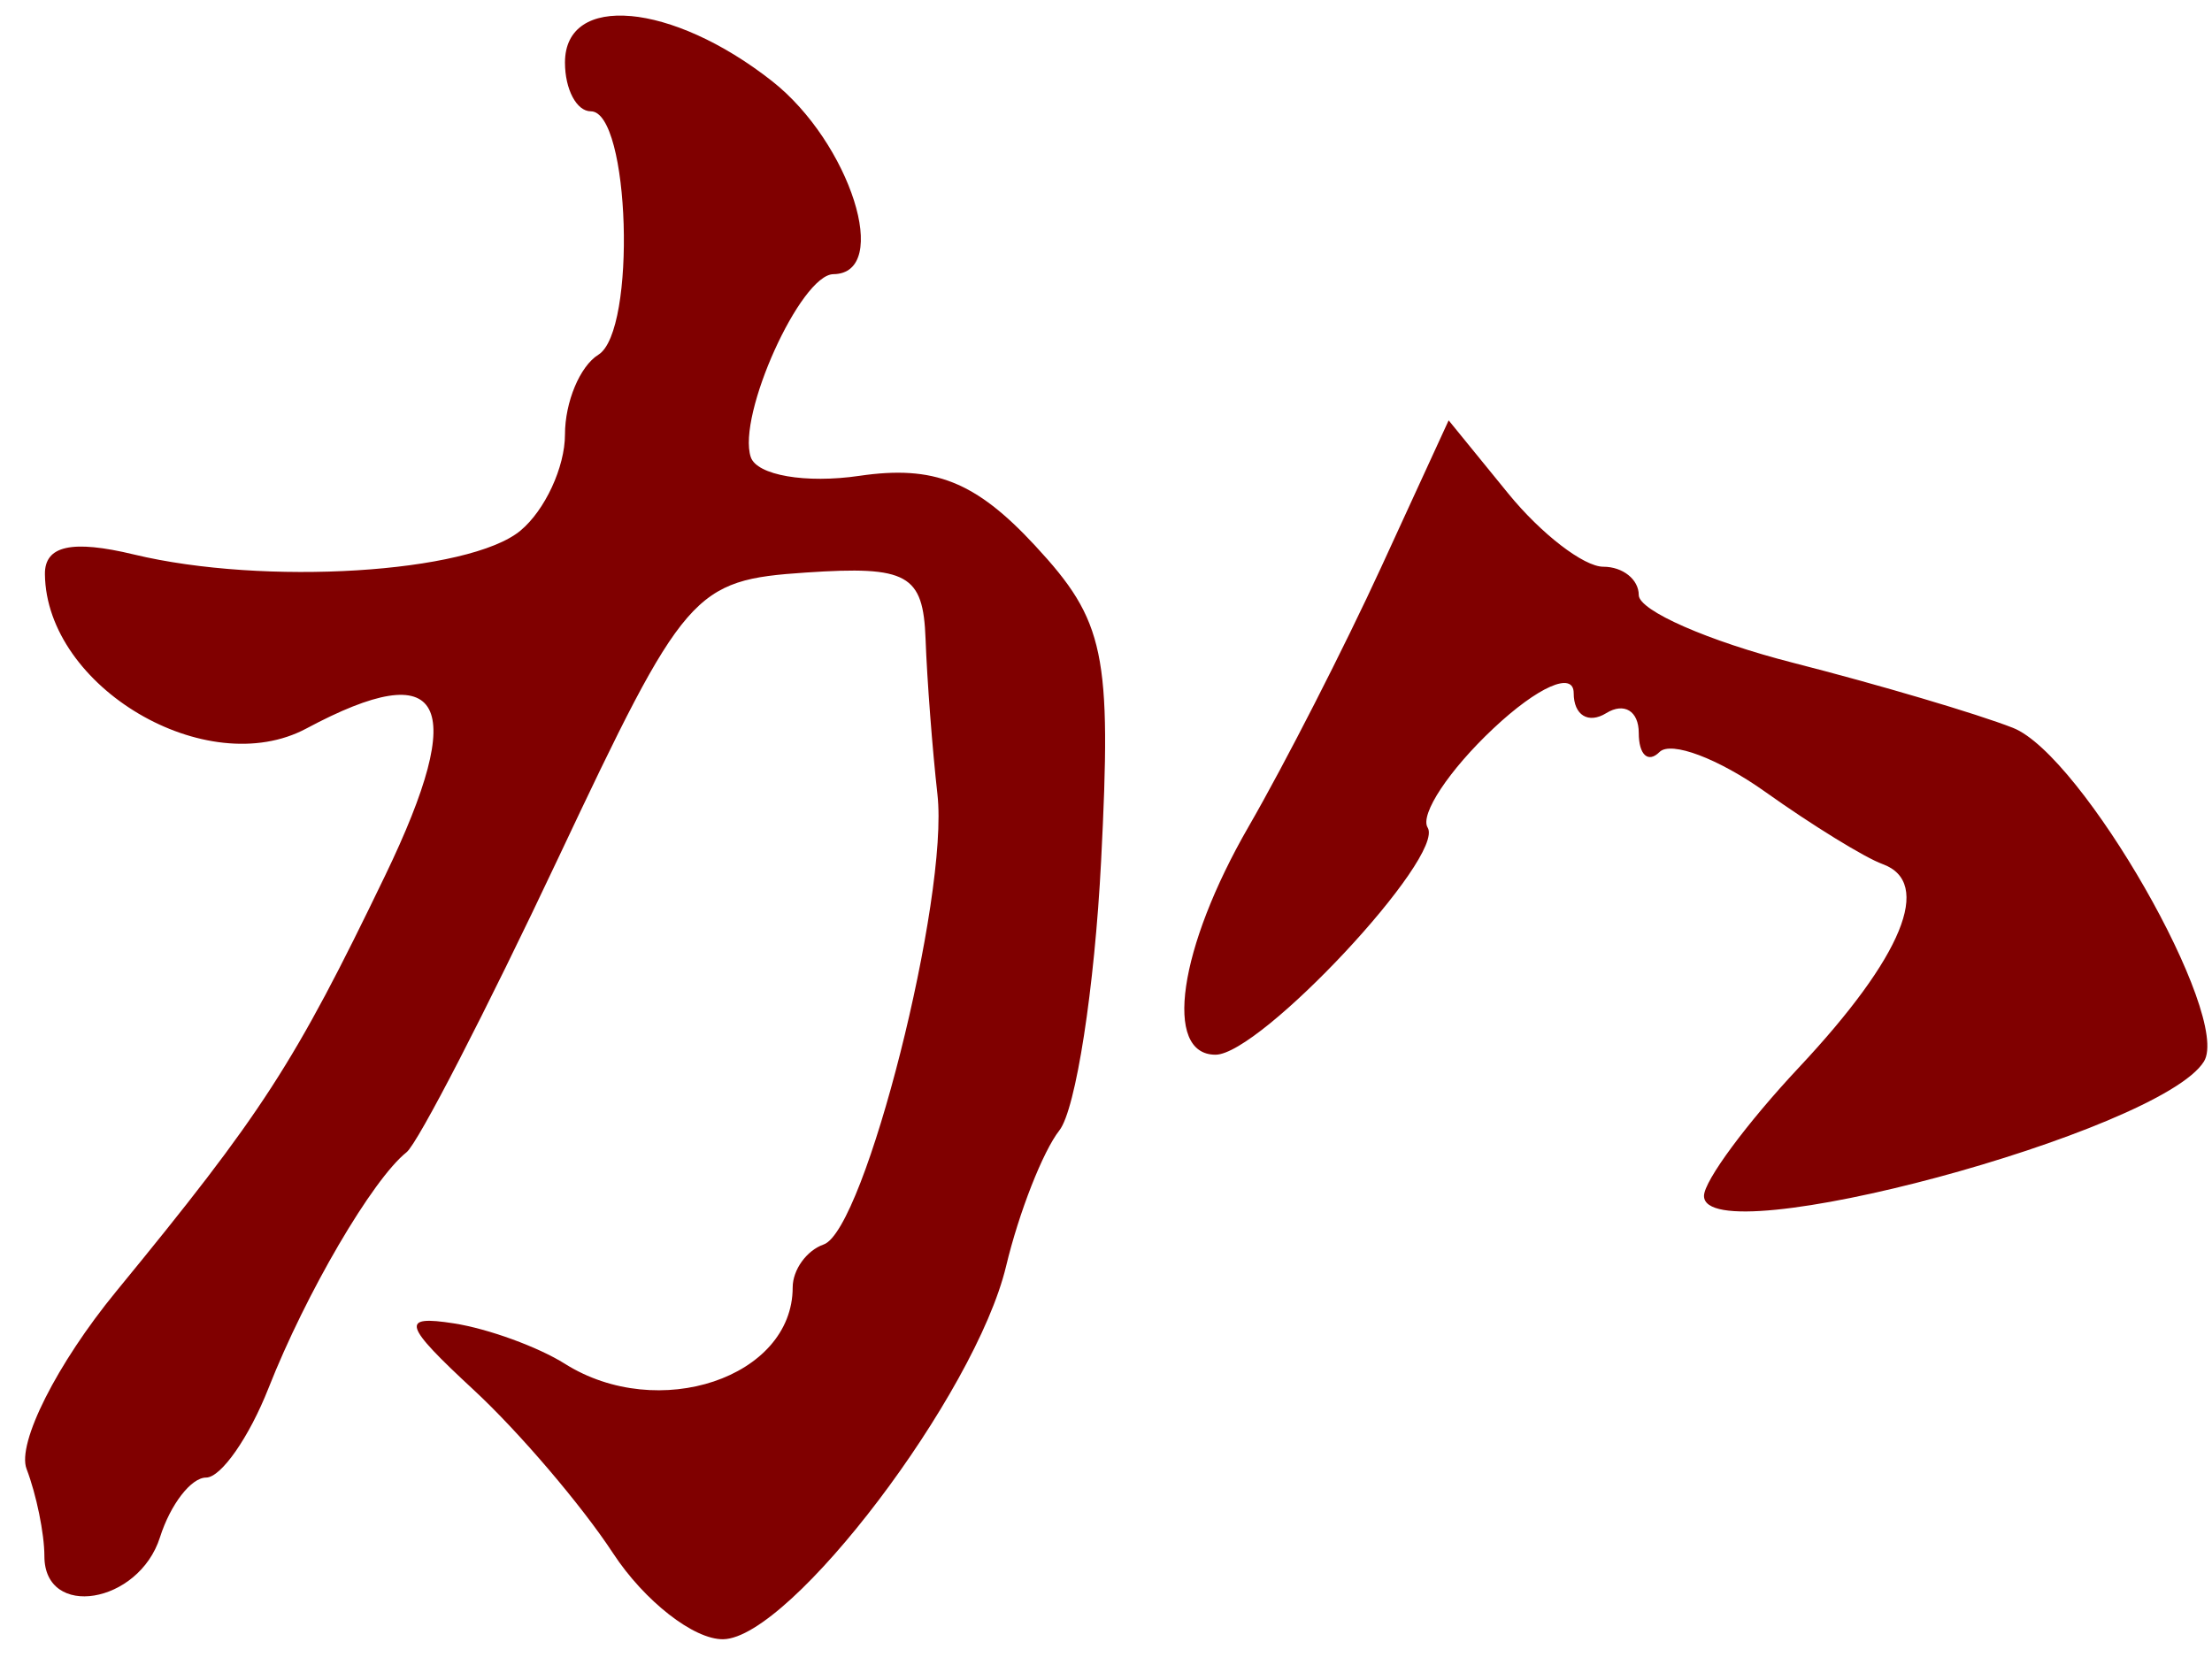 <?xml version="1.0" encoding="UTF-8" standalone="no"?><!DOCTYPE svg PUBLIC "-//W3C//DTD SVG 1.1//EN" "http://www.w3.org/Graphics/SVG/1.1/DTD/svg11.dtd"><svg width="100%" height="100%" viewBox="0 0 85 64" version="1.1" xmlns="http://www.w3.org/2000/svg" xmlns:xlink="http://www.w3.org/1999/xlink" xml:space="preserve" xmlns:serif="http://www.serif.com/" style="fill-rule:evenodd;clip-rule:evenodd;stroke-linejoin:round;stroke-miterlimit:2;"><g><path d="M24.243,0.618c-1.508,-0.136 -2.533,0.443 -2.533,1.785c-0,1.031 0.447,1.875 0.994,1.875c1.502,0 1.763,8.445 0.289,9.355c-0.706,0.437 -1.283,1.816 -1.283,3.067c-0,1.25 -0.77,2.912 -1.711,3.693c-1.974,1.638 -9.841,2.124 -14.855,0.916c-2.384,-0.574 -3.431,-0.34 -3.418,0.76c0.052,4.341 6.216,7.978 10.047,5.928c5.295,-2.834 6.254,-1.039 3.023,5.66c-3.483,7.224 -4.706,9.115 -10.338,15.982c-2.268,2.766 -3.814,5.832 -3.437,6.814c0.377,0.983 0.685,2.491 0.685,3.352c0,2.434 3.627,1.841 4.442,-0.727c0.4,-1.26 1.197,-2.293 1.771,-2.293c0.574,0 1.654,-1.546 2.399,-3.437c1.439,-3.655 4,-8.03 5.304,-9.065c0.434,-0.343 3.056,-5.428 5.827,-11.301c4.861,-10.302 5.194,-10.687 9.525,-10.979c3.902,-0.262 4.501,0.07 4.592,2.549c0.057,1.569 0.263,4.26 0.457,5.979c0.446,3.953 -2.786,16.74 -4.371,17.295c-0.655,0.229 -1.192,0.973 -1.192,1.652c-0,3.461 -5.164,5.194 -8.75,2.936c-1.031,-0.65 -2.953,-1.35 -4.271,-1.555c-2.06,-0.32 -1.953,0.039 0.763,2.557c1.739,1.611 4.148,4.435 5.354,6.275c1.206,1.84 3.112,3.328 4.236,3.307c2.598,-0.05 9.69,-9.406 10.869,-14.338c0.493,-2.063 1.414,-4.411 2.047,-5.217c0.633,-0.806 1.354,-5.468 1.604,-10.357c0.407,-7.986 0.15,-9.218 -2.539,-12.119c-2.284,-2.465 -3.885,-3.1 -6.748,-2.68c-2.065,0.303 -3.943,-0.021 -4.176,-0.721c-0.533,-1.597 1.916,-7.016 3.176,-7.029c2.247,-0.023 0.648,-5.055 -2.358,-7.42c-1.926,-1.515 -3.916,-2.364 -5.424,-2.5l-0,0.001Zm31.424,15.537l-2.584,5.625c-1.421,3.094 -3.716,7.586 -5.1,9.982c-2.696,4.671 -3.292,8.772 -1.275,8.772c1.726,-0 8.84,-7.616 8.152,-8.729c-0.309,-0.5 0.828,-2.215 2.526,-3.81c1.713,-1.61 3.086,-2.213 3.086,-1.358c0,0.849 0.562,1.195 1.25,0.77c0.687,-0.425 1.25,-0.083 1.25,0.76c0,0.843 0.358,1.172 0.797,0.734c0.438,-0.438 2.267,0.252 4.064,1.531c1.797,1.28 3.825,2.528 4.508,2.776c1.945,0.705 0.771,3.564 -3.205,7.806c-2.009,2.143 -3.655,4.368 -3.657,4.944c-0.012,2.27 17.531,-2.446 19.211,-5.164c1.071,-1.732 -4.681,-11.78 -7.339,-12.822c-1.376,-0.54 -5.174,-1.664 -8.44,-2.498c-3.266,-0.835 -5.939,-2.008 -5.939,-2.606c0,-0.598 -0.612,-1.088 -1.362,-1.088c-0.749,-0 -2.392,-1.265 -3.652,-2.812l-2.291,-2.813Z" style="fill:#800000;fill-rule:nonzero;"/></g></svg>